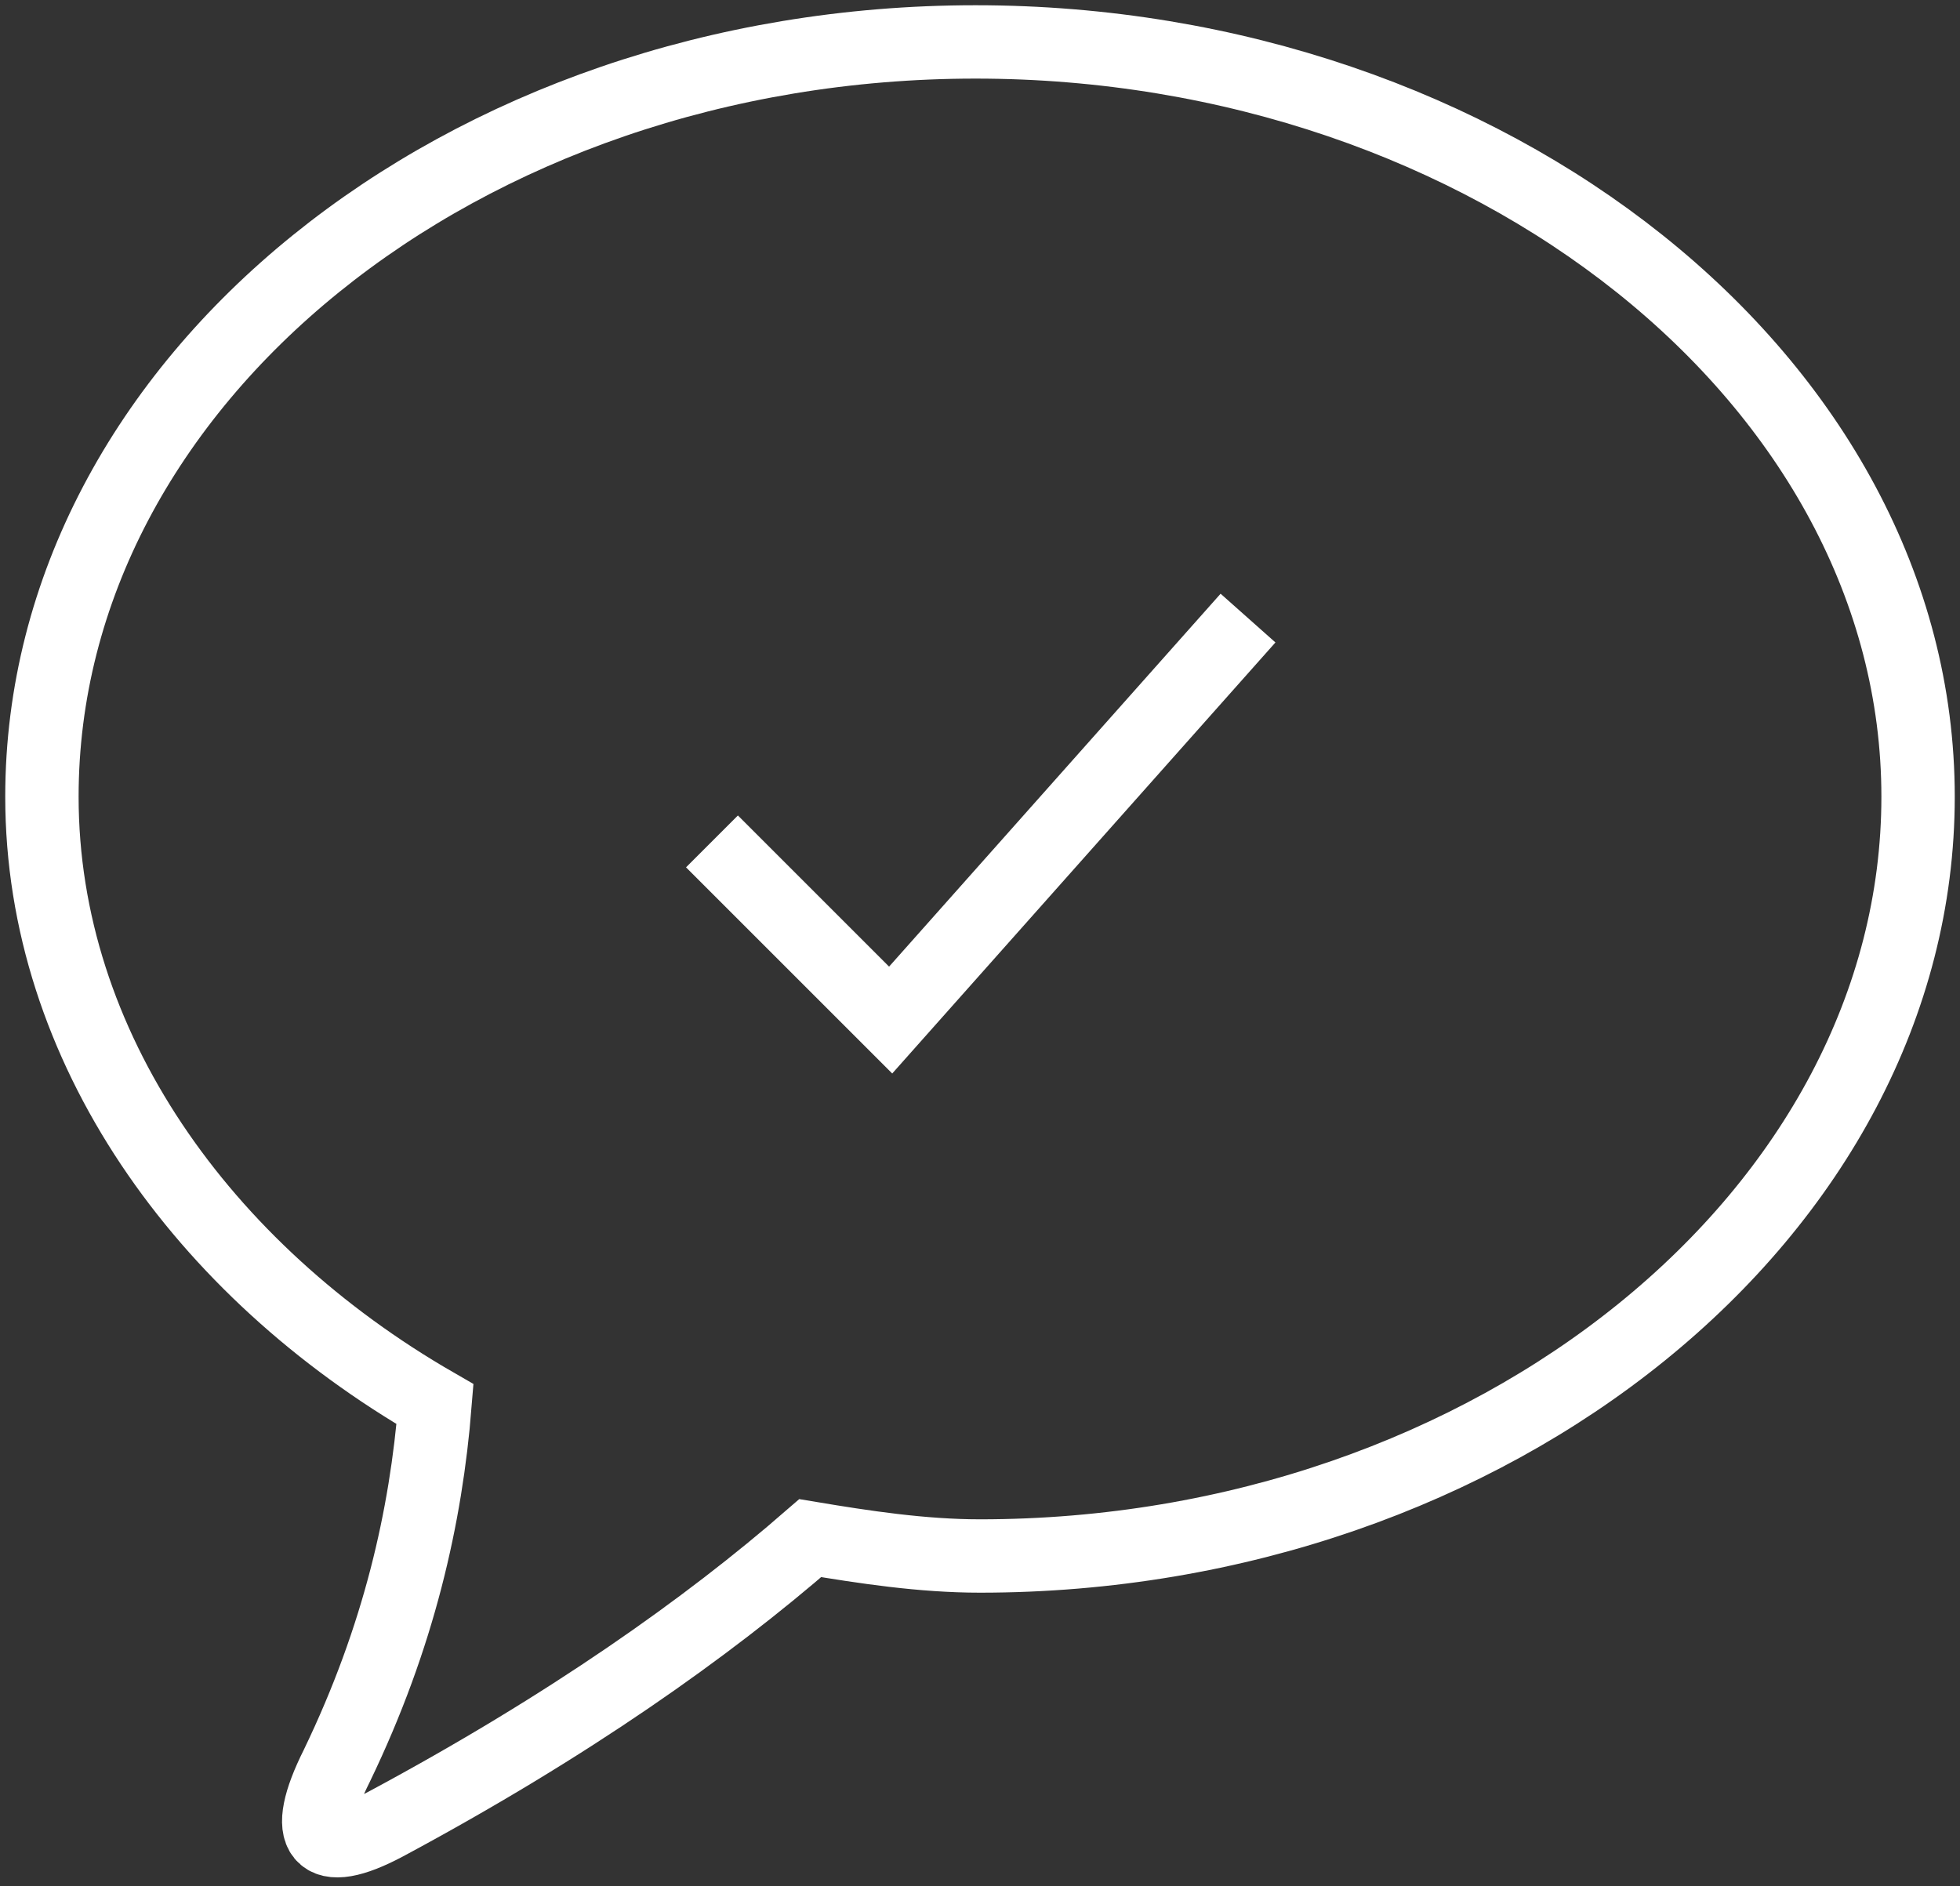 <svg width="187" height="180" viewBox="0 0 187 180" fill="none" xmlns="http://www.w3.org/2000/svg">
<rect x="0" y="0" width="187" height="180" fill="#333333" stroke="none"/>
<path d="M41.505 133.988C40.652 144.643 38.095 156.15 32.129 168.51C28.719 175.329 30.424 177.46 36.817 174.05C54.291 164.674 67.502 155.298 77.305 146.774C82.419 147.626 87.96 148.479 93.5 148.479C142.512 148.479 183 115.662 183 76.026C183 36.391 142.086 4 93.074 4C44.062 4 4 36.391 4 76.026C4 99.893 19.343 121.202 41.505 133.988Z" stroke="white" stroke-width="7" stroke-miterlimit="10"/>
<path d="M67.928 80.29L84.975 97.338L119.071 58.98" stroke="white" stroke-width="7" stroke-miterlimit="10"/>
</svg>
